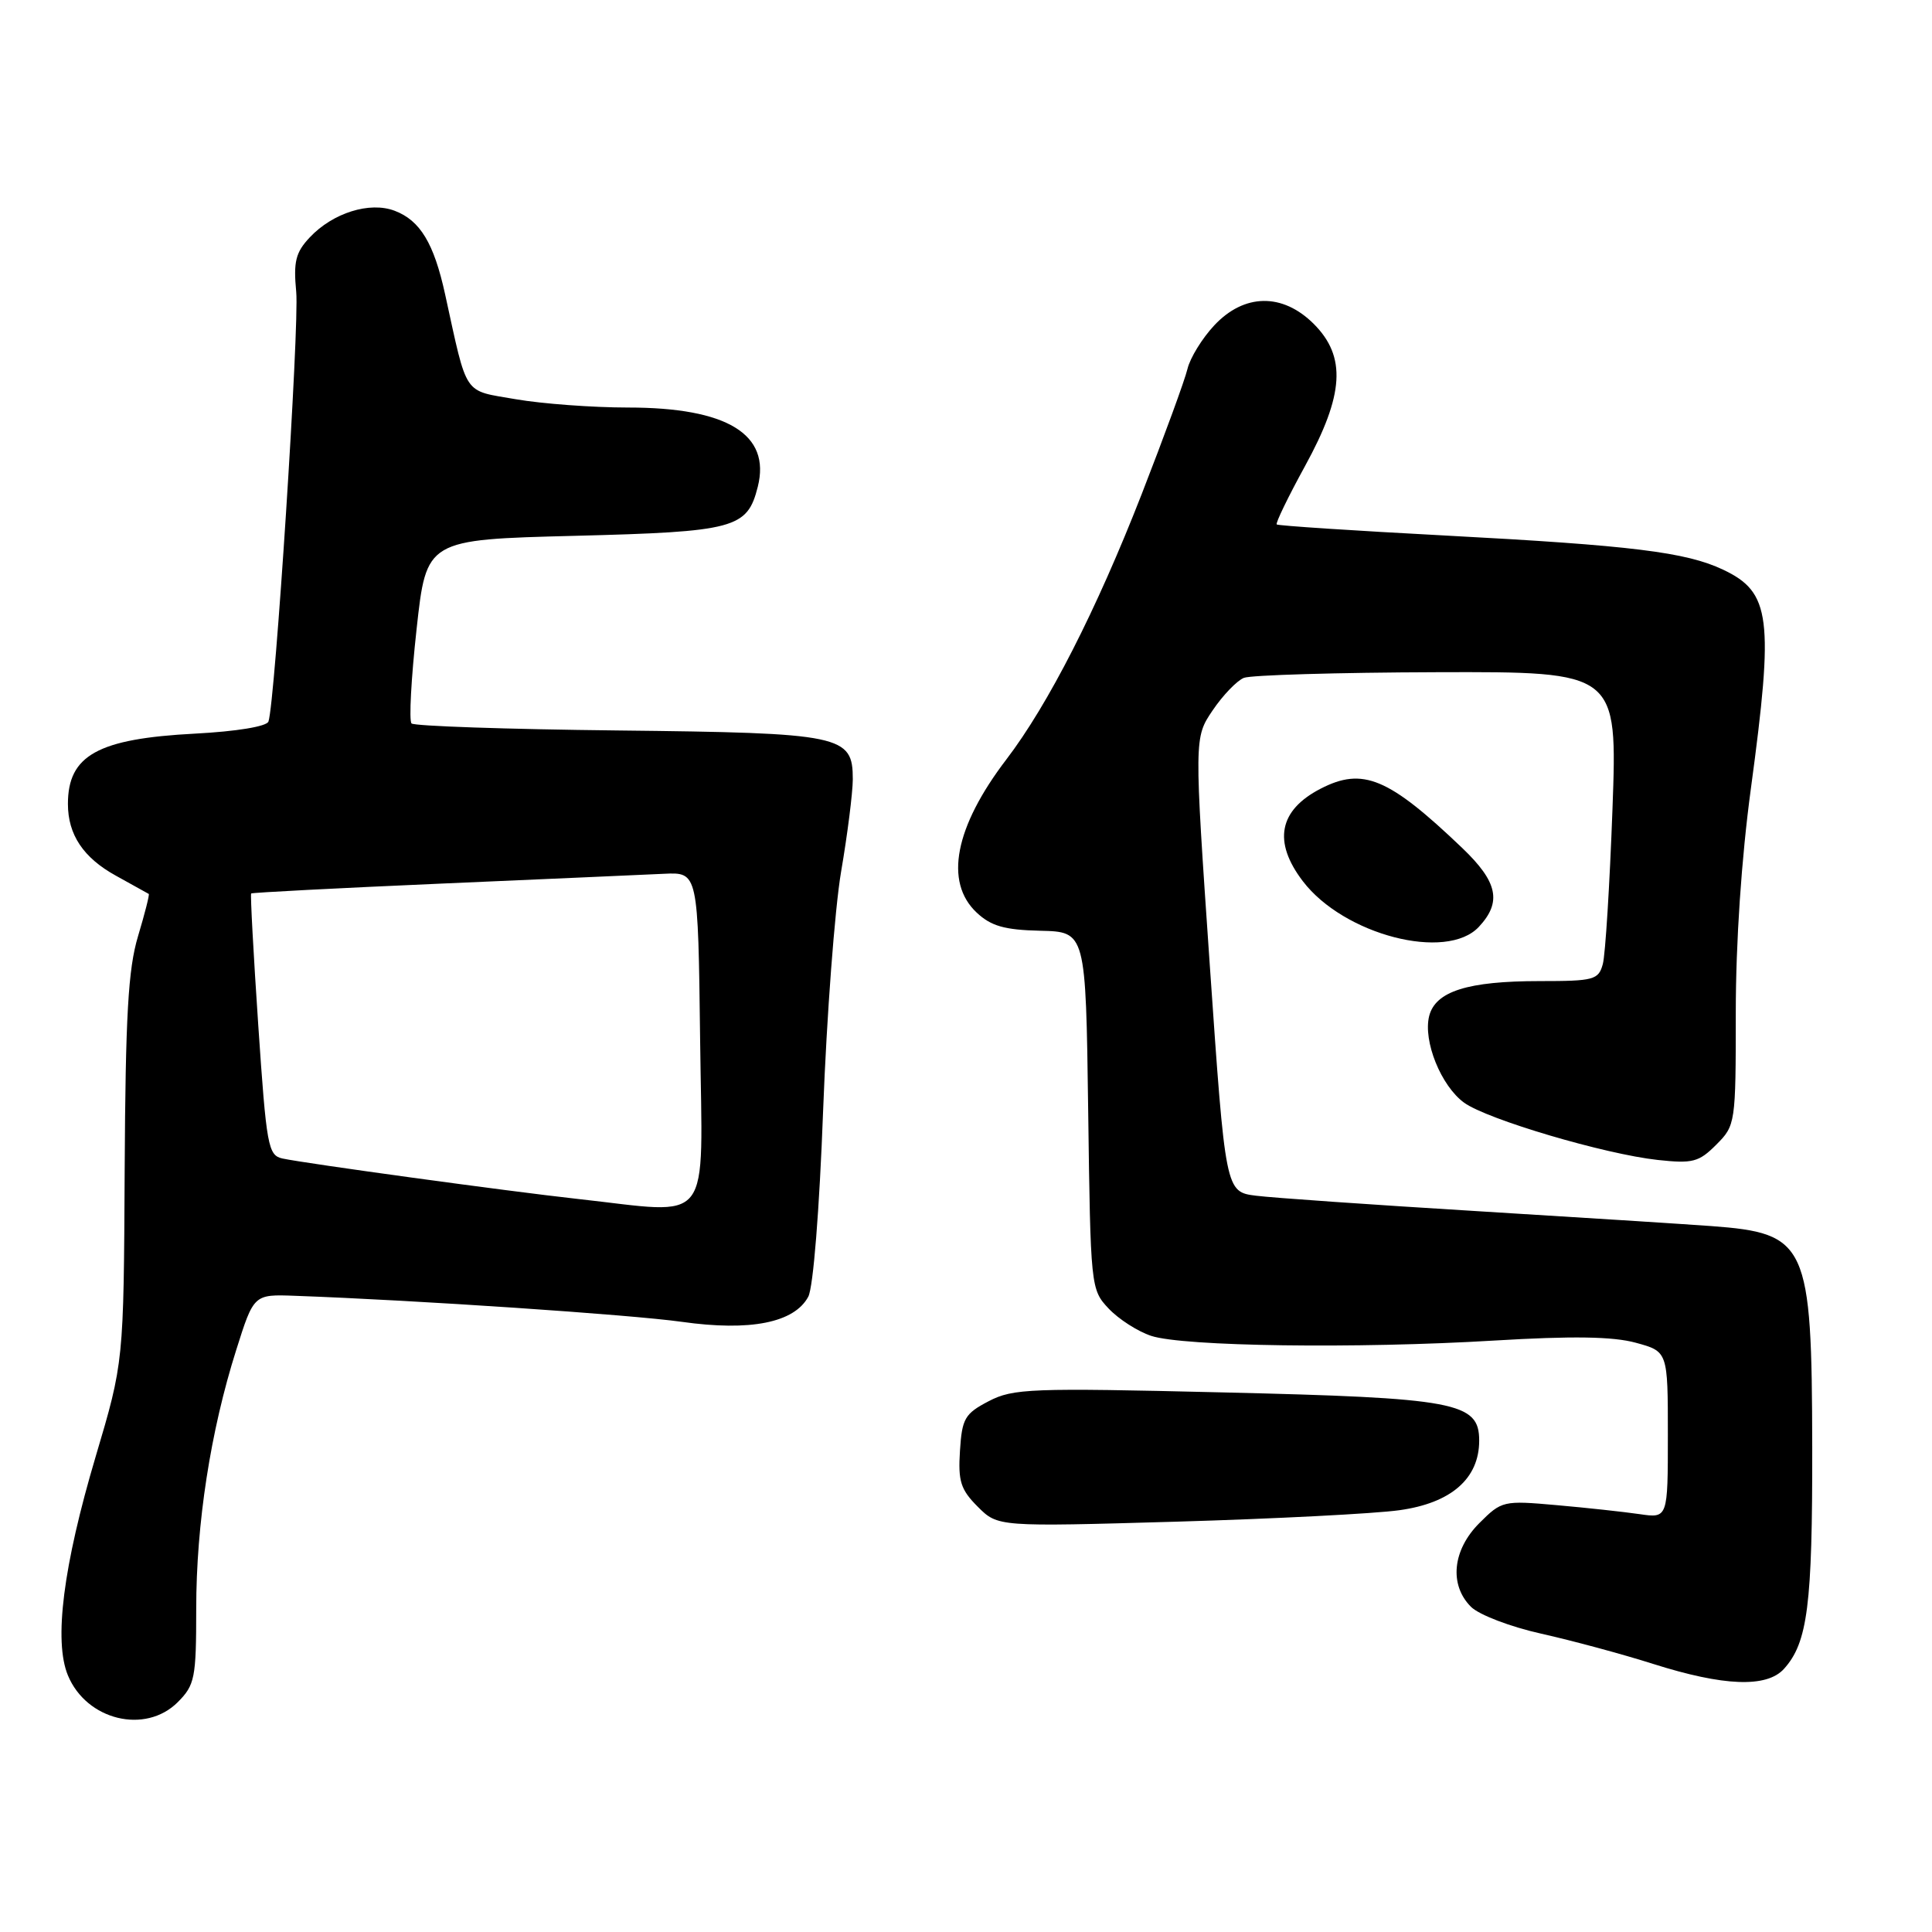 <?xml version="1.0" encoding="UTF-8" standalone="no"?>
<!DOCTYPE svg PUBLIC "-//W3C//DTD SVG 1.1//EN" "http://www.w3.org/Graphics/SVG/1.1/DTD/svg11.dtd" >
<svg xmlns="http://www.w3.org/2000/svg" xmlns:xlink="http://www.w3.org/1999/xlink" version="1.1" viewBox="0 0 256 256">
 <g >
 <path fill="currentColor"
d=" M 23.55 225.55 C 25.82 223.27 26.00 222.37 26.00 213.18 C 26.00 201.90 27.89 189.64 31.30 178.88 C 33.63 171.50 33.63 171.50 39.07 171.70 C 55.18 172.28 83.50 174.19 90.35 175.15 C 99.41 176.43 105.25 175.27 107.10 171.82 C 107.76 170.59 108.58 160.30 109.07 147.10 C 109.54 134.67 110.61 120.45 111.45 115.50 C 112.30 110.55 112.99 105.05 113.00 103.27 C 113.00 97.41 111.65 97.12 81.82 96.79 C 67.16 96.63 54.87 96.21 54.53 95.86 C 54.18 95.51 54.48 89.89 55.20 83.36 C 56.50 71.50 56.50 71.50 76.15 71.00 C 97.40 70.46 99.02 70.02 100.41 64.50 C 102.16 57.54 96.36 54.00 83.21 54.00 C 78.51 54.00 71.82 53.50 68.34 52.90 C 61.29 51.67 61.99 52.72 58.98 39.00 C 57.50 32.23 55.67 29.21 52.30 27.93 C 49.00 26.67 44.10 28.20 41.04 31.46 C 39.17 33.45 38.87 34.67 39.25 38.68 C 39.68 43.18 36.45 93.17 35.57 95.61 C 35.34 96.26 31.34 96.92 25.83 97.21 C 12.97 97.88 9.00 100.08 9.00 106.53 C 9.00 110.60 11.05 113.66 15.35 116.03 C 17.63 117.29 19.60 118.38 19.71 118.45 C 19.83 118.53 19.19 121.05 18.29 124.05 C 16.98 128.41 16.63 134.57 16.52 155.00 C 16.39 180.50 16.39 180.50 12.68 192.99 C 8.37 207.50 7.11 217.44 9.00 222.00 C 11.46 227.94 19.25 229.84 23.55 225.55 Z  M 236.38 221.14 C 239.53 217.66 240.16 212.69 240.13 191.79 C 240.08 164.74 239.47 163.41 226.74 162.46 C 223.31 162.21 209.25 161.31 195.50 160.47 C 181.75 159.63 168.67 158.72 166.44 158.44 C 162.38 157.93 162.38 157.93 160.30 127.84 C 158.23 97.76 158.23 97.76 160.68 94.13 C 162.03 92.13 163.90 90.19 164.82 89.82 C 165.74 89.45 177.26 89.11 190.41 89.07 C 214.32 89.00 214.32 89.00 213.66 107.25 C 213.29 117.29 212.72 126.51 212.38 127.75 C 211.81 129.84 211.20 130.00 204.03 130.00 C 194.48 130.00 190.20 131.35 189.37 134.64 C 188.55 137.95 190.94 143.88 194.00 146.11 C 197.06 148.33 212.61 152.93 219.66 153.70 C 224.28 154.20 225.11 153.99 227.41 151.68 C 229.96 149.13 230.00 148.88 230.00 134.18 C 230.00 124.86 230.75 113.73 232.00 104.50 C 235.06 81.87 234.64 78.48 228.33 75.49 C 223.42 73.16 216.22 72.27 191.50 70.96 C 179.40 70.32 169.35 69.66 169.17 69.49 C 169.00 69.32 170.68 65.84 172.92 61.76 C 178.11 52.30 178.42 47.27 174.08 42.92 C 169.94 38.79 164.86 38.87 160.89 43.12 C 159.29 44.83 157.70 47.42 157.35 48.87 C 157.01 50.32 154.27 57.80 151.27 65.50 C 145.29 80.82 138.90 93.36 133.34 100.64 C 126.51 109.59 125.10 116.87 129.41 120.92 C 131.32 122.71 133.09 123.22 137.85 123.33 C 143.87 123.47 143.87 123.47 144.19 147.15 C 144.50 170.57 144.53 170.87 146.90 173.39 C 148.22 174.79 150.75 176.42 152.54 177.01 C 156.78 178.41 179.74 178.73 198.00 177.63 C 208.35 177.01 213.72 177.09 216.75 177.92 C 221.00 179.08 221.00 179.08 221.00 190.13 C 221.00 201.18 221.00 201.18 217.25 200.63 C 215.19 200.33 210.25 199.79 206.27 199.44 C 199.19 198.81 198.98 198.86 196.02 201.82 C 192.46 205.38 192.00 210.00 194.91 212.91 C 195.97 213.97 200.13 215.56 204.22 216.47 C 208.29 217.38 214.97 219.18 219.06 220.48 C 228.40 223.44 234.09 223.66 236.38 221.14 Z  M 185.43 200.11 C 192.29 199.16 196.00 195.92 196.00 190.89 C 196.00 185.80 192.97 185.23 161.96 184.50 C 136.56 183.89 134.24 183.98 131.00 185.67 C 127.84 187.32 127.47 187.96 127.20 192.24 C 126.94 196.27 127.29 197.38 129.56 199.65 C 132.22 202.31 132.22 202.31 155.86 201.63 C 168.86 201.25 182.17 200.57 185.43 200.11 Z  M 195.96 122.81 C 199.03 119.52 198.46 116.86 193.75 112.36 C 183.99 103.04 180.58 101.62 174.98 104.51 C 169.45 107.37 168.65 111.54 172.63 116.76 C 178.06 123.88 191.67 127.41 195.96 122.81 Z  M 76.50 158.86 C 67.33 157.85 40.51 154.17 37.44 153.51 C 35.52 153.09 35.31 151.93 34.22 135.83 C 33.58 126.36 33.16 118.51 33.28 118.39 C 33.40 118.27 44.75 117.68 58.50 117.08 C 72.25 116.48 85.53 115.90 88.00 115.78 C 92.50 115.57 92.50 115.57 92.77 137.78 C 93.07 162.95 94.69 160.86 76.50 158.86 Z "/>
</g>
</svg>
